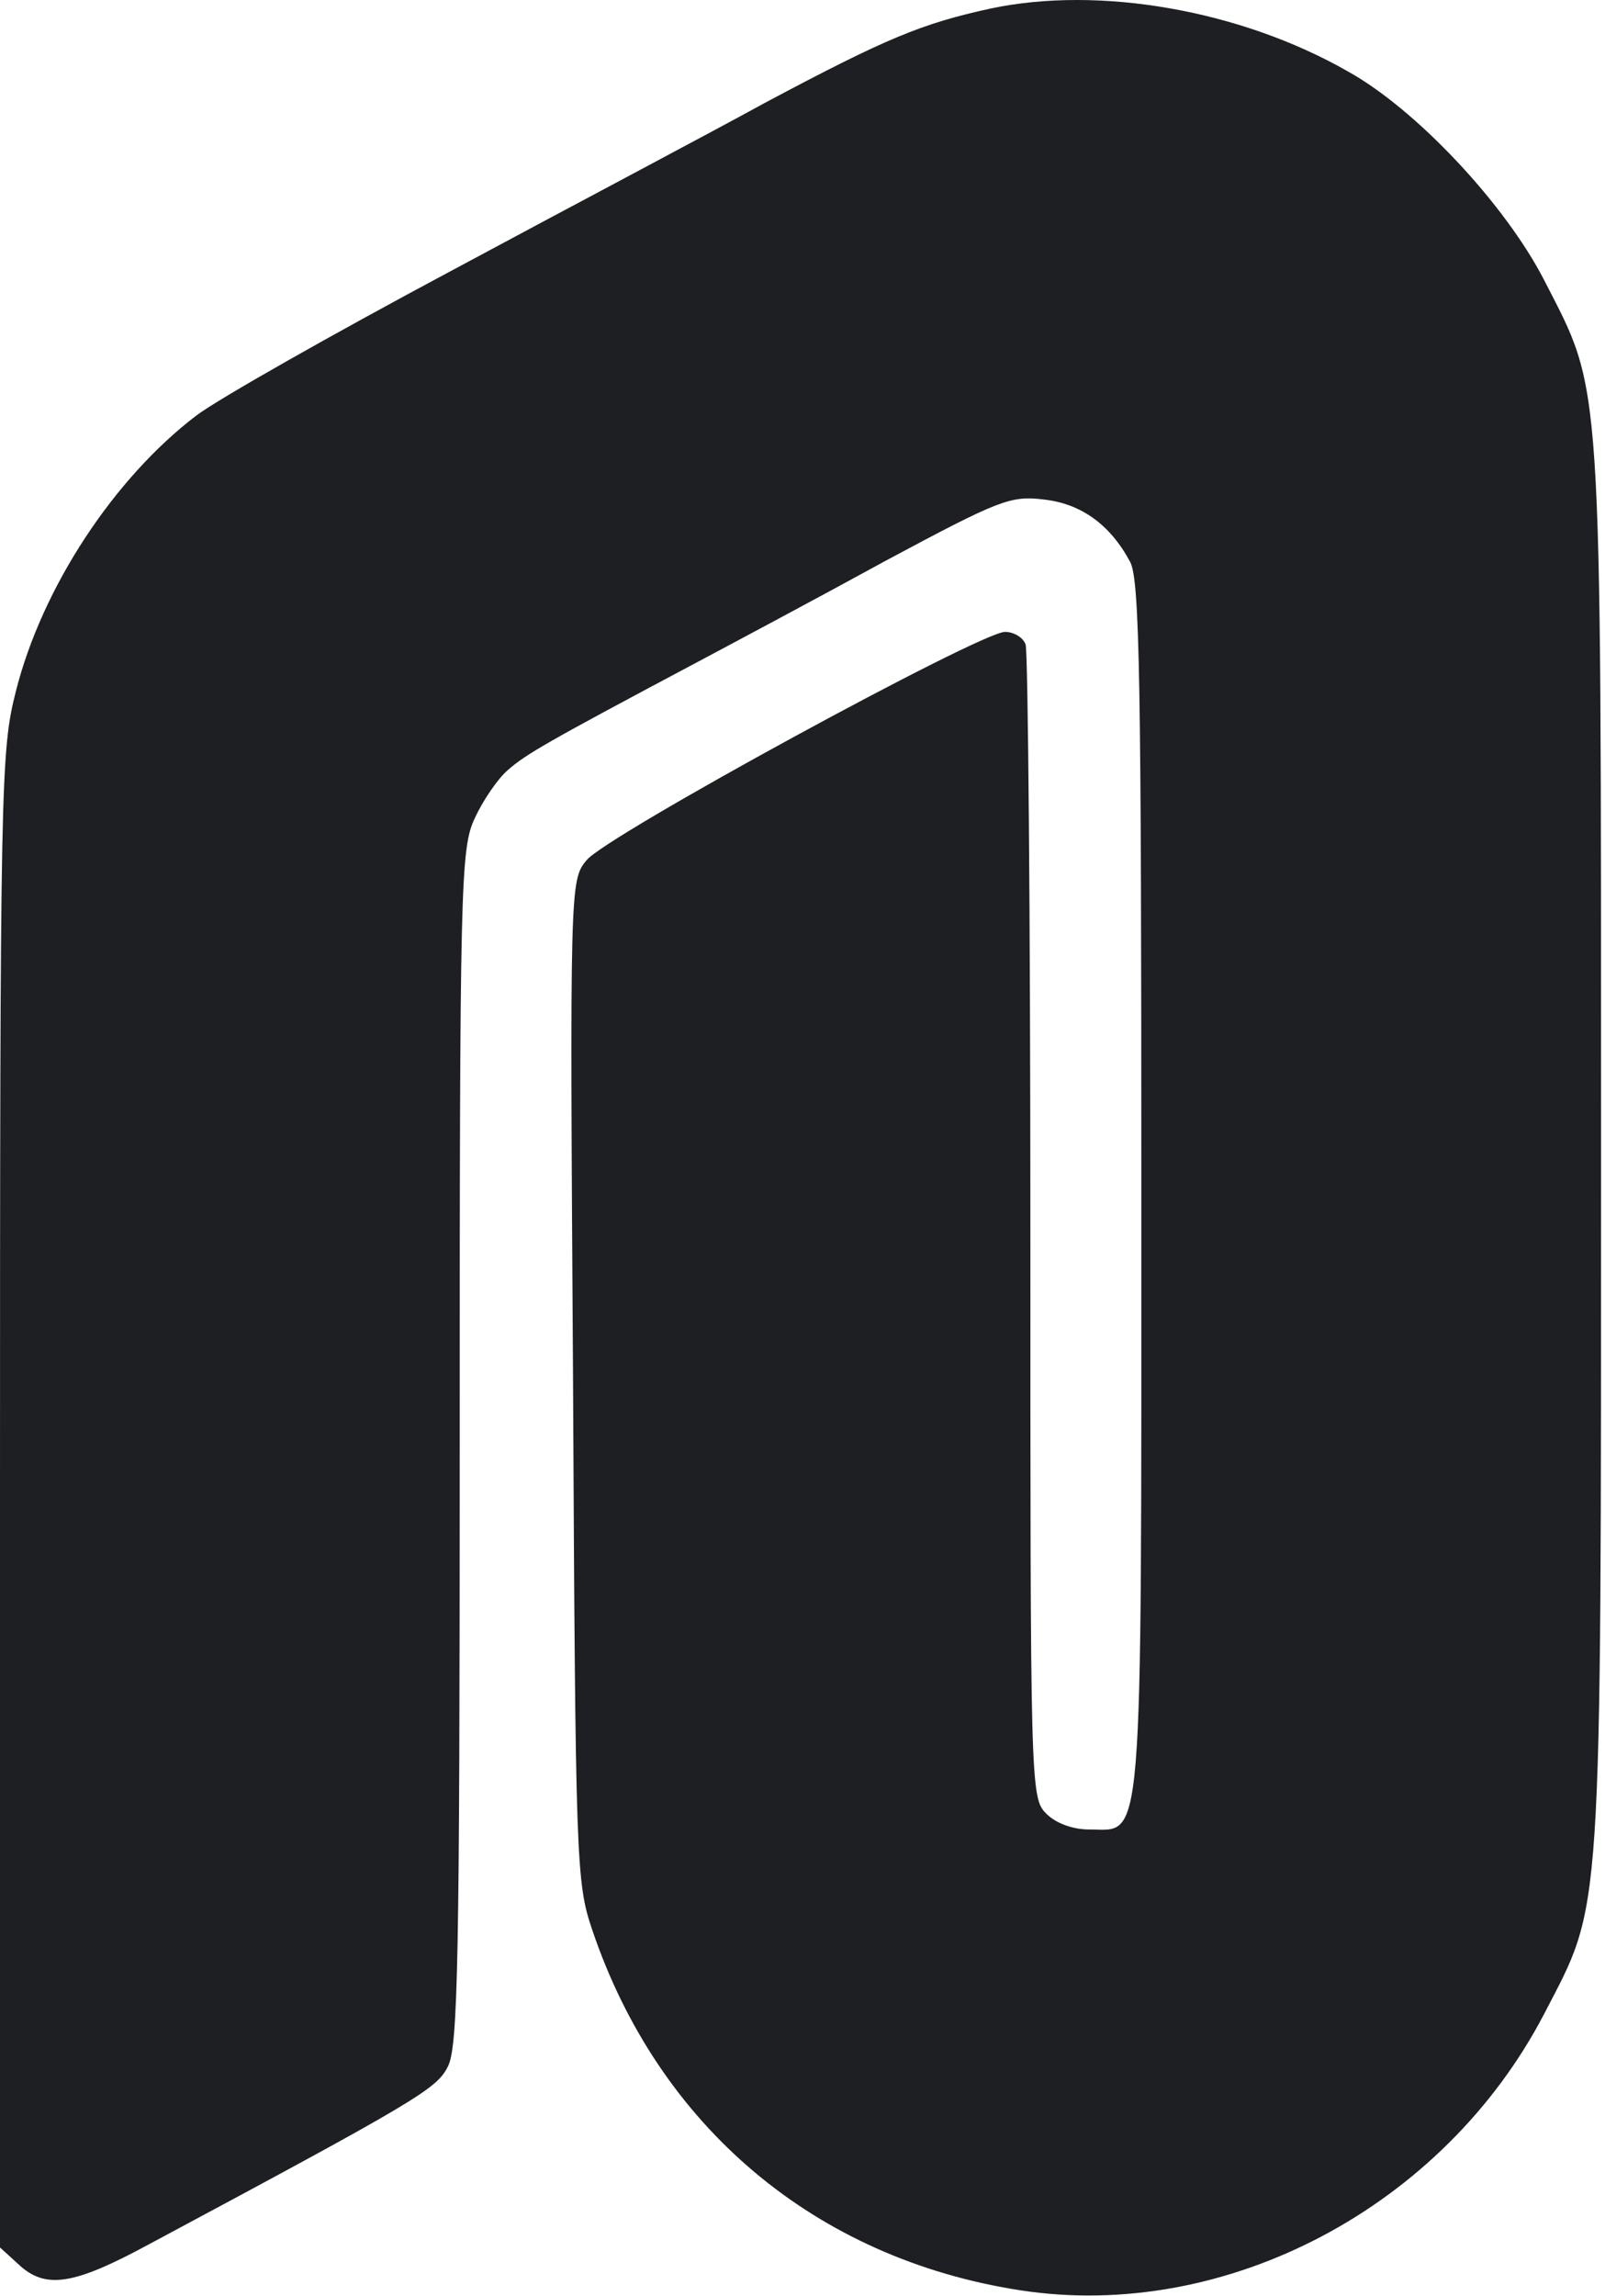 <svg width="270" height="386" viewBox="0 0 270 386" fill="none" xmlns="http://www.w3.org/2000/svg">
<path d="M166.667 1.429C155.067 3.963 149.2 6.363 128.667 17.296C119.2 22.496 95.2 35.163 75.6 45.696C55.867 56.229 36.8 67.029 33.067 69.829C19.2 80.362 7.067 98.763 2.667 116.229C0.133 126.229 0 131.029 0 252.229V377.829L3.067 380.629C7.6 384.896 12.267 384.229 25.067 377.296C70.4 353.029 73.467 351.163 75.333 347.429C77.067 344.229 77.333 329.029 77.333 243.296C77.333 148.496 77.467 142.629 79.867 137.563C81.2 134.629 83.733 130.896 85.467 129.429C88.533 126.763 91.733 124.896 117.333 111.296C123.6 107.963 137.867 100.363 149.067 94.229C168 84.096 170 83.296 175.467 83.963C181.867 84.629 186.8 88.229 190.133 94.496C191.733 97.562 192 115.029 192 199.829C192 313.163 192.4 307.563 183.2 307.563C180.4 307.563 177.6 306.496 176 304.896C173.333 302.229 173.333 300.496 173.333 206.363C173.333 153.563 172.933 109.563 172.533 108.363C172.133 107.163 170.533 106.229 169.067 106.229C164.933 106.229 101.733 140.629 98.667 144.629C95.867 147.963 95.867 148.896 96.4 232.096C96.8 313.029 96.933 316.496 99.6 324.363C110.8 357.563 137.2 379.696 171.6 385.029C206.267 390.363 242.8 371.029 259.733 338.629C269.6 319.563 269.333 325.029 269.333 192.896C269.333 60.763 269.6 66.362 259.733 47.029C253.2 34.362 238.267 18.363 226.667 11.963C208.667 1.696 184.933 -2.437 166.667 1.429Z" fill="#1E1F22"/>
</svg>
